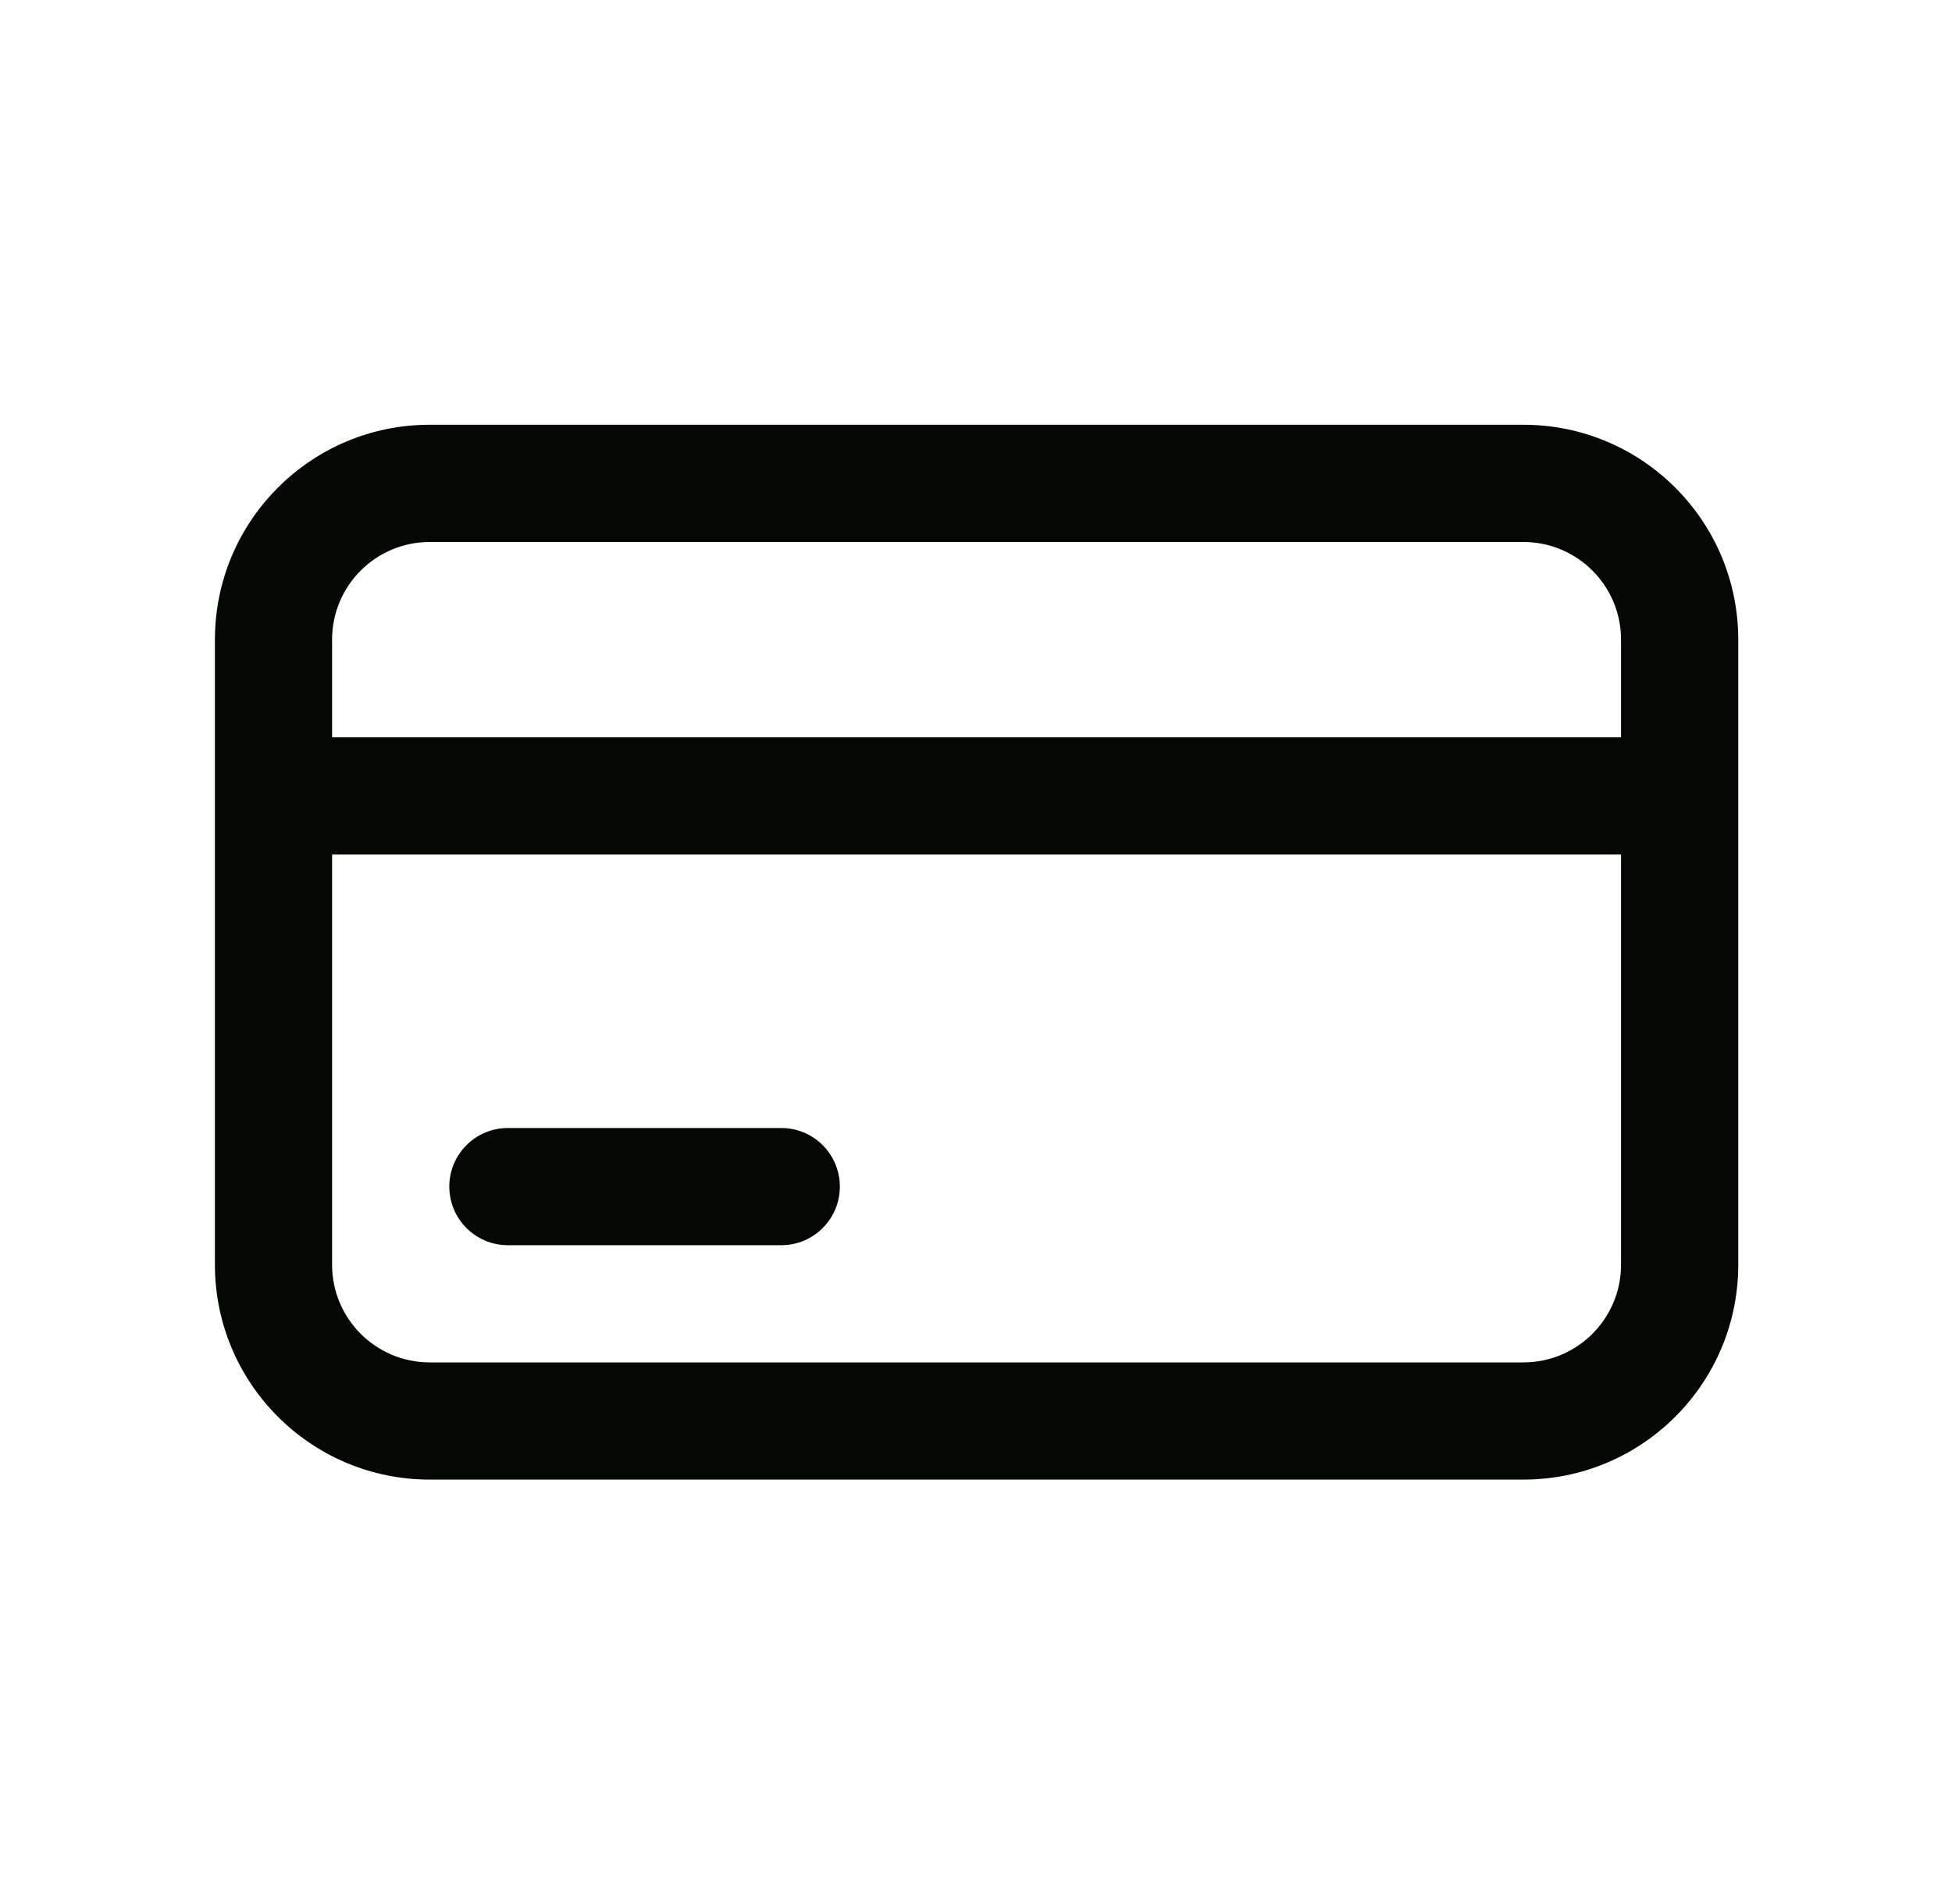 <svg width="40" height="39" viewBox="0 0 40 39" fill="none" xmlns="http://www.w3.org/2000/svg">
<path d="M10.407 23.11C9.744 23.11 9.207 23.647 9.207 24.31C9.207 24.973 9.744 25.511 10.407 25.511V23.11ZM16.01 25.511C16.673 25.511 17.21 24.973 17.21 24.31C17.21 23.647 16.673 23.11 16.01 23.11V25.511ZM8.806 11.104H31.217V8.702H8.806V11.104ZM33.218 13.105V25.911H35.62V13.105H33.218ZM31.217 27.912H8.806V30.313H31.217V27.912ZM6.805 25.911V13.105H4.404V25.911H6.805ZM8.806 27.912C7.701 27.912 6.805 27.016 6.805 25.911H4.404C4.404 28.342 6.375 30.313 8.806 30.313V27.912ZM33.218 25.911C33.218 27.016 32.322 27.912 31.217 27.912V30.313C33.649 30.313 35.62 28.342 35.62 25.911H33.218ZM31.217 11.104C32.322 11.104 33.218 11.999 33.218 13.105H35.62C35.62 10.673 33.649 8.702 31.217 8.702V11.104ZM8.806 8.702C6.375 8.702 4.404 10.673 4.404 13.105H6.805C6.805 11.999 7.701 11.104 8.806 11.104V8.702ZM5.605 17.507H34.419V15.106H5.605V17.507ZM10.407 25.511H16.01V23.11H10.407V25.511Z" fill="#030802"/>
</svg>
